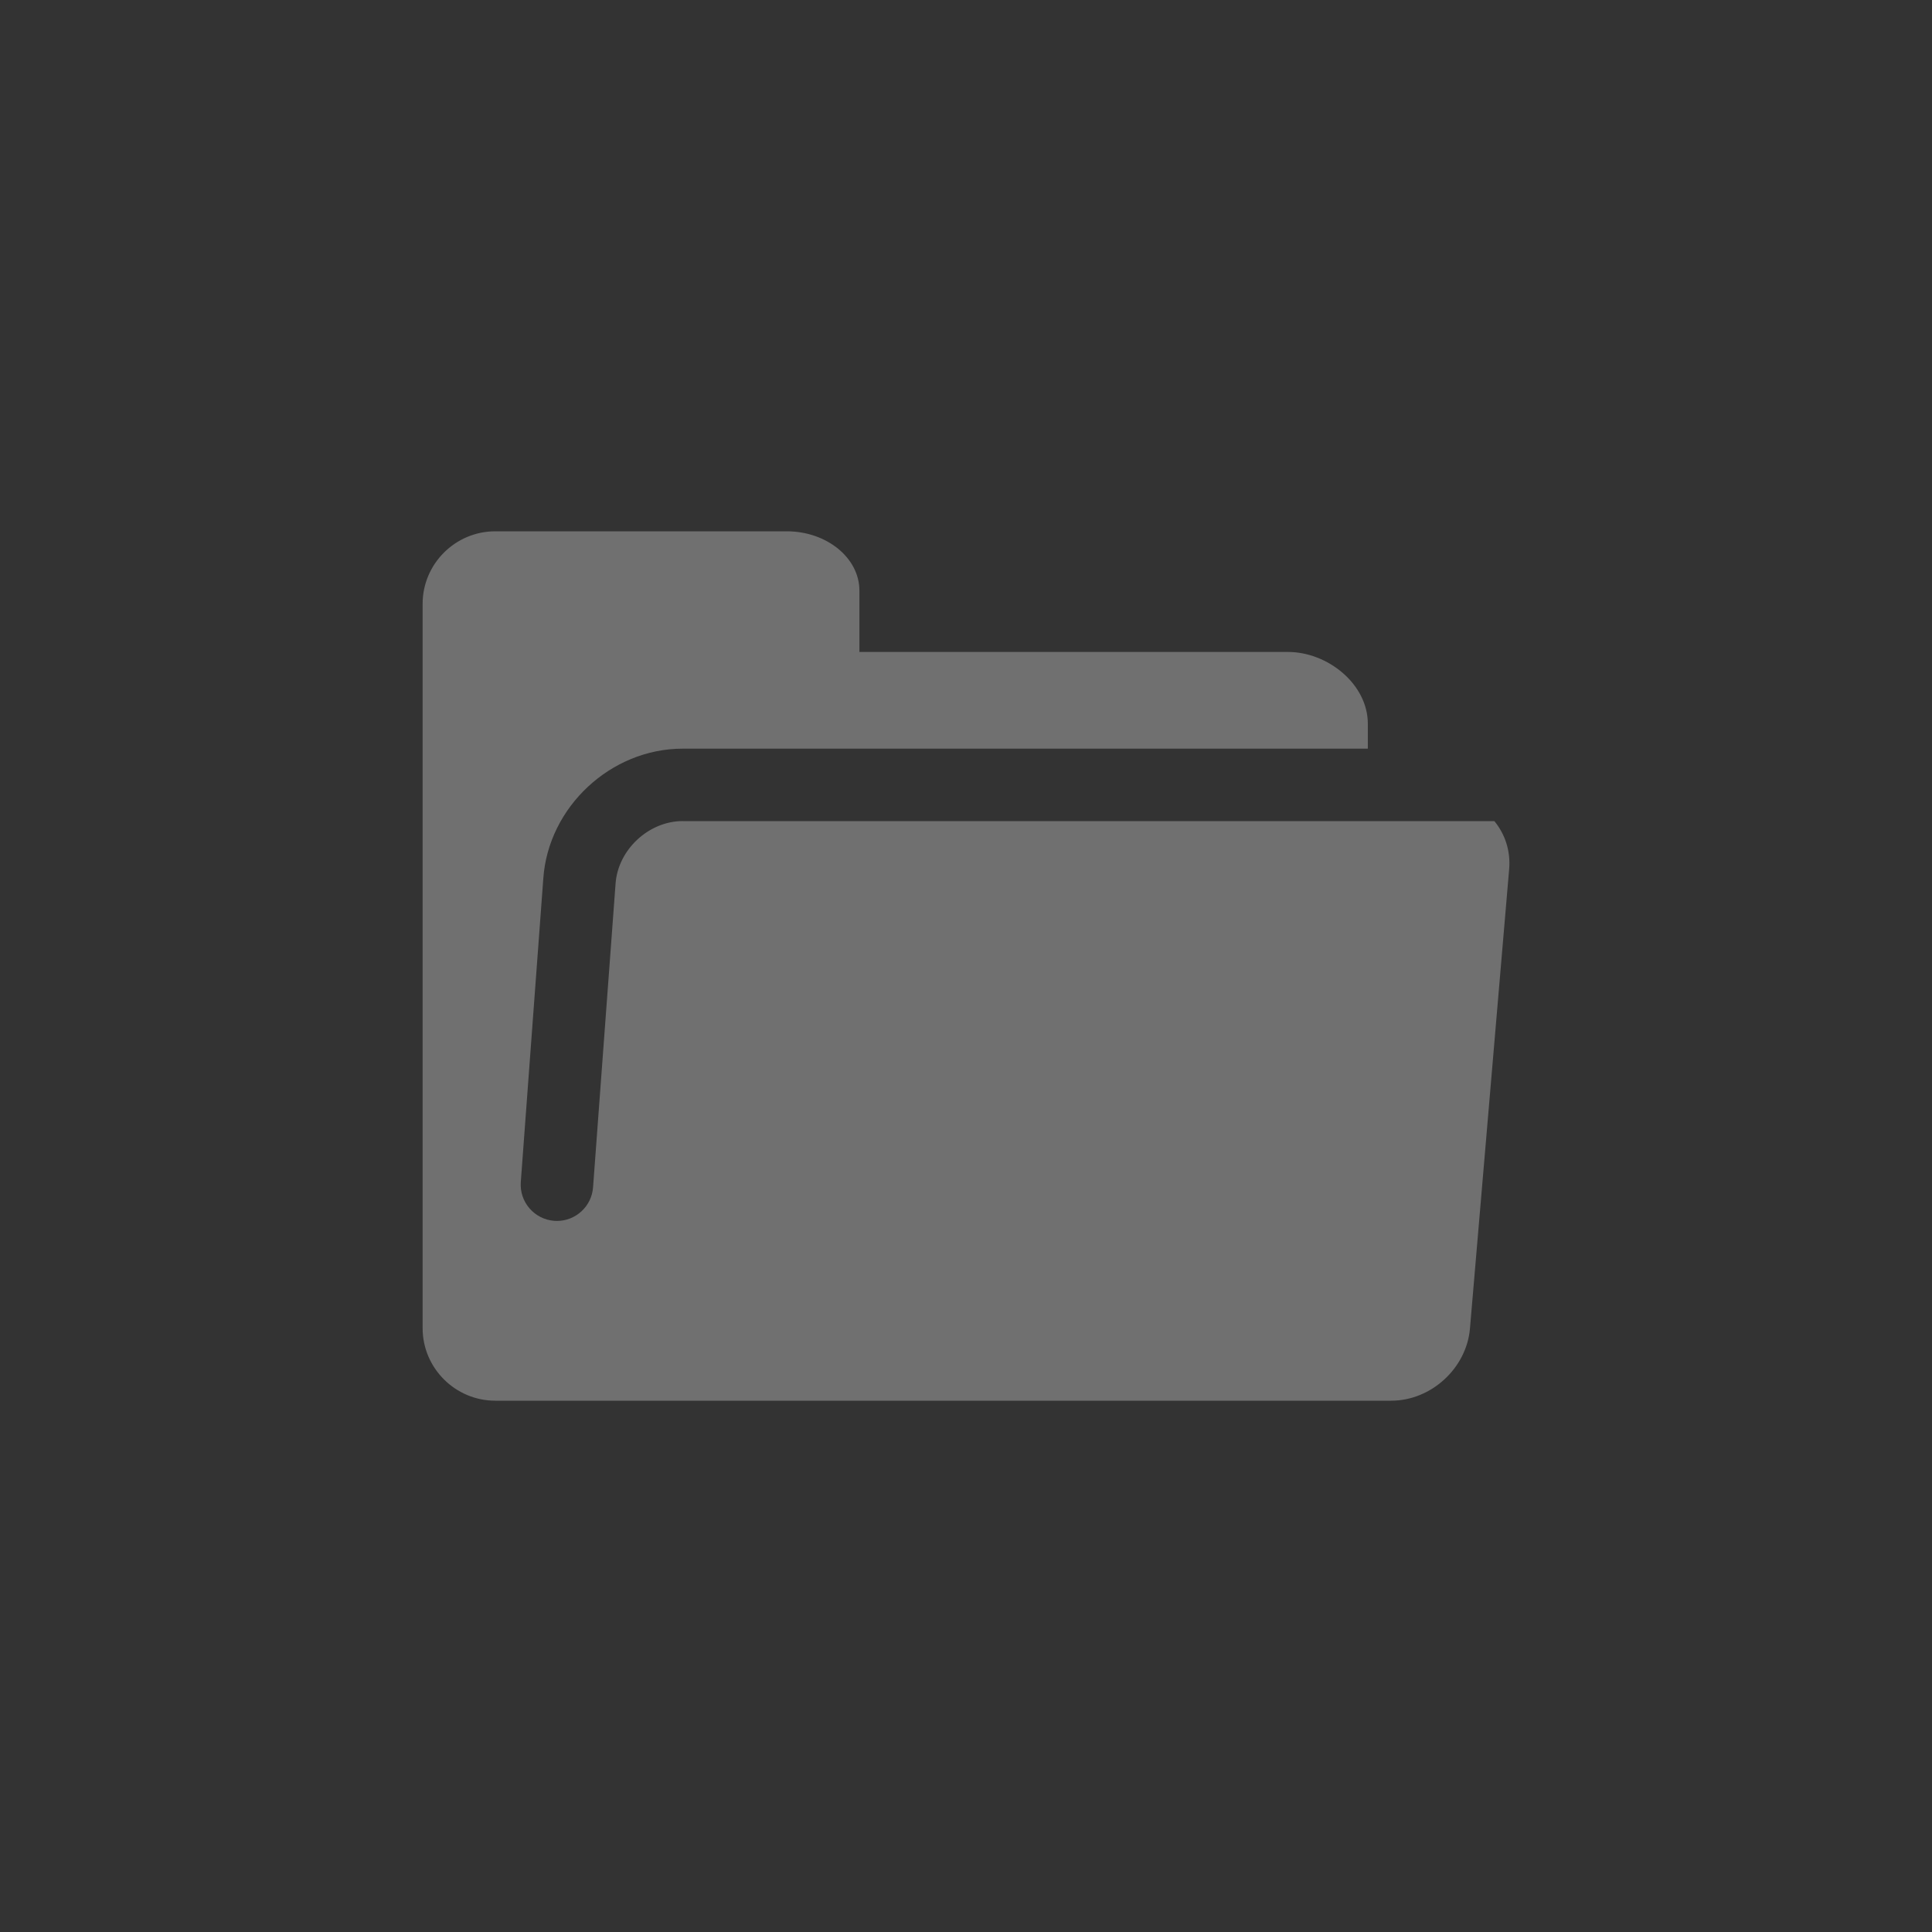<svg xmlns="http://www.w3.org/2000/svg" xmlns:svg="http://www.w3.org/2000/svg" id="svg5947" width="80" height="80" version="1.1"><rect width="100%" height="100%" fill="#333333" stroke="none"/><g id="layer1" transform="translate(0,-972.362)"><g id="User" transform="translate(-172.784,627.168)"><g id="Folder" fill="#fff" fill-opacity="1" opacity=".3" transform="translate(-177.869,-114.793)"><path id="path837" fill="#fff" fill-opacity="1" d="m 378.923,493.986 c -1.41,0 -2.684,1.188 -2.781,2.594 l -0.932,12.574 c -0.059,0.787 -0.717,1.389 -1.495,1.389 -0.037,0 -0.075,-0.002 -0.112,-0.004 -0.826,-0.063 -1.446,-0.781 -1.385,-1.607 l 0.932,-12.566 c 0.205,-2.963 2.796,-5.379 5.773,-5.379 h 28.369 c 0,-0.465 0,-0.873 0,-1.031 0,-1.635 -1.654,-2.973 -3.309,-2.973 h -17.744 c 0,0 0,-1.193 0,-2.543 0,-1.35 -1.354,-2.453 -3.008,-2.453 h -12.07 c -1.654,0 -3.008,1.35 -3.008,3 v 30 c 0,1.65 1.354,3 3.008,3 h 37.098 c 1.655,0 3.122,-1.346 3.262,-2.99 l 1.623,-19.021 c 0.065,-0.766 -0.177,-1.459 -0.612,-1.988 h -33.609 z"/></g></g></g></svg>